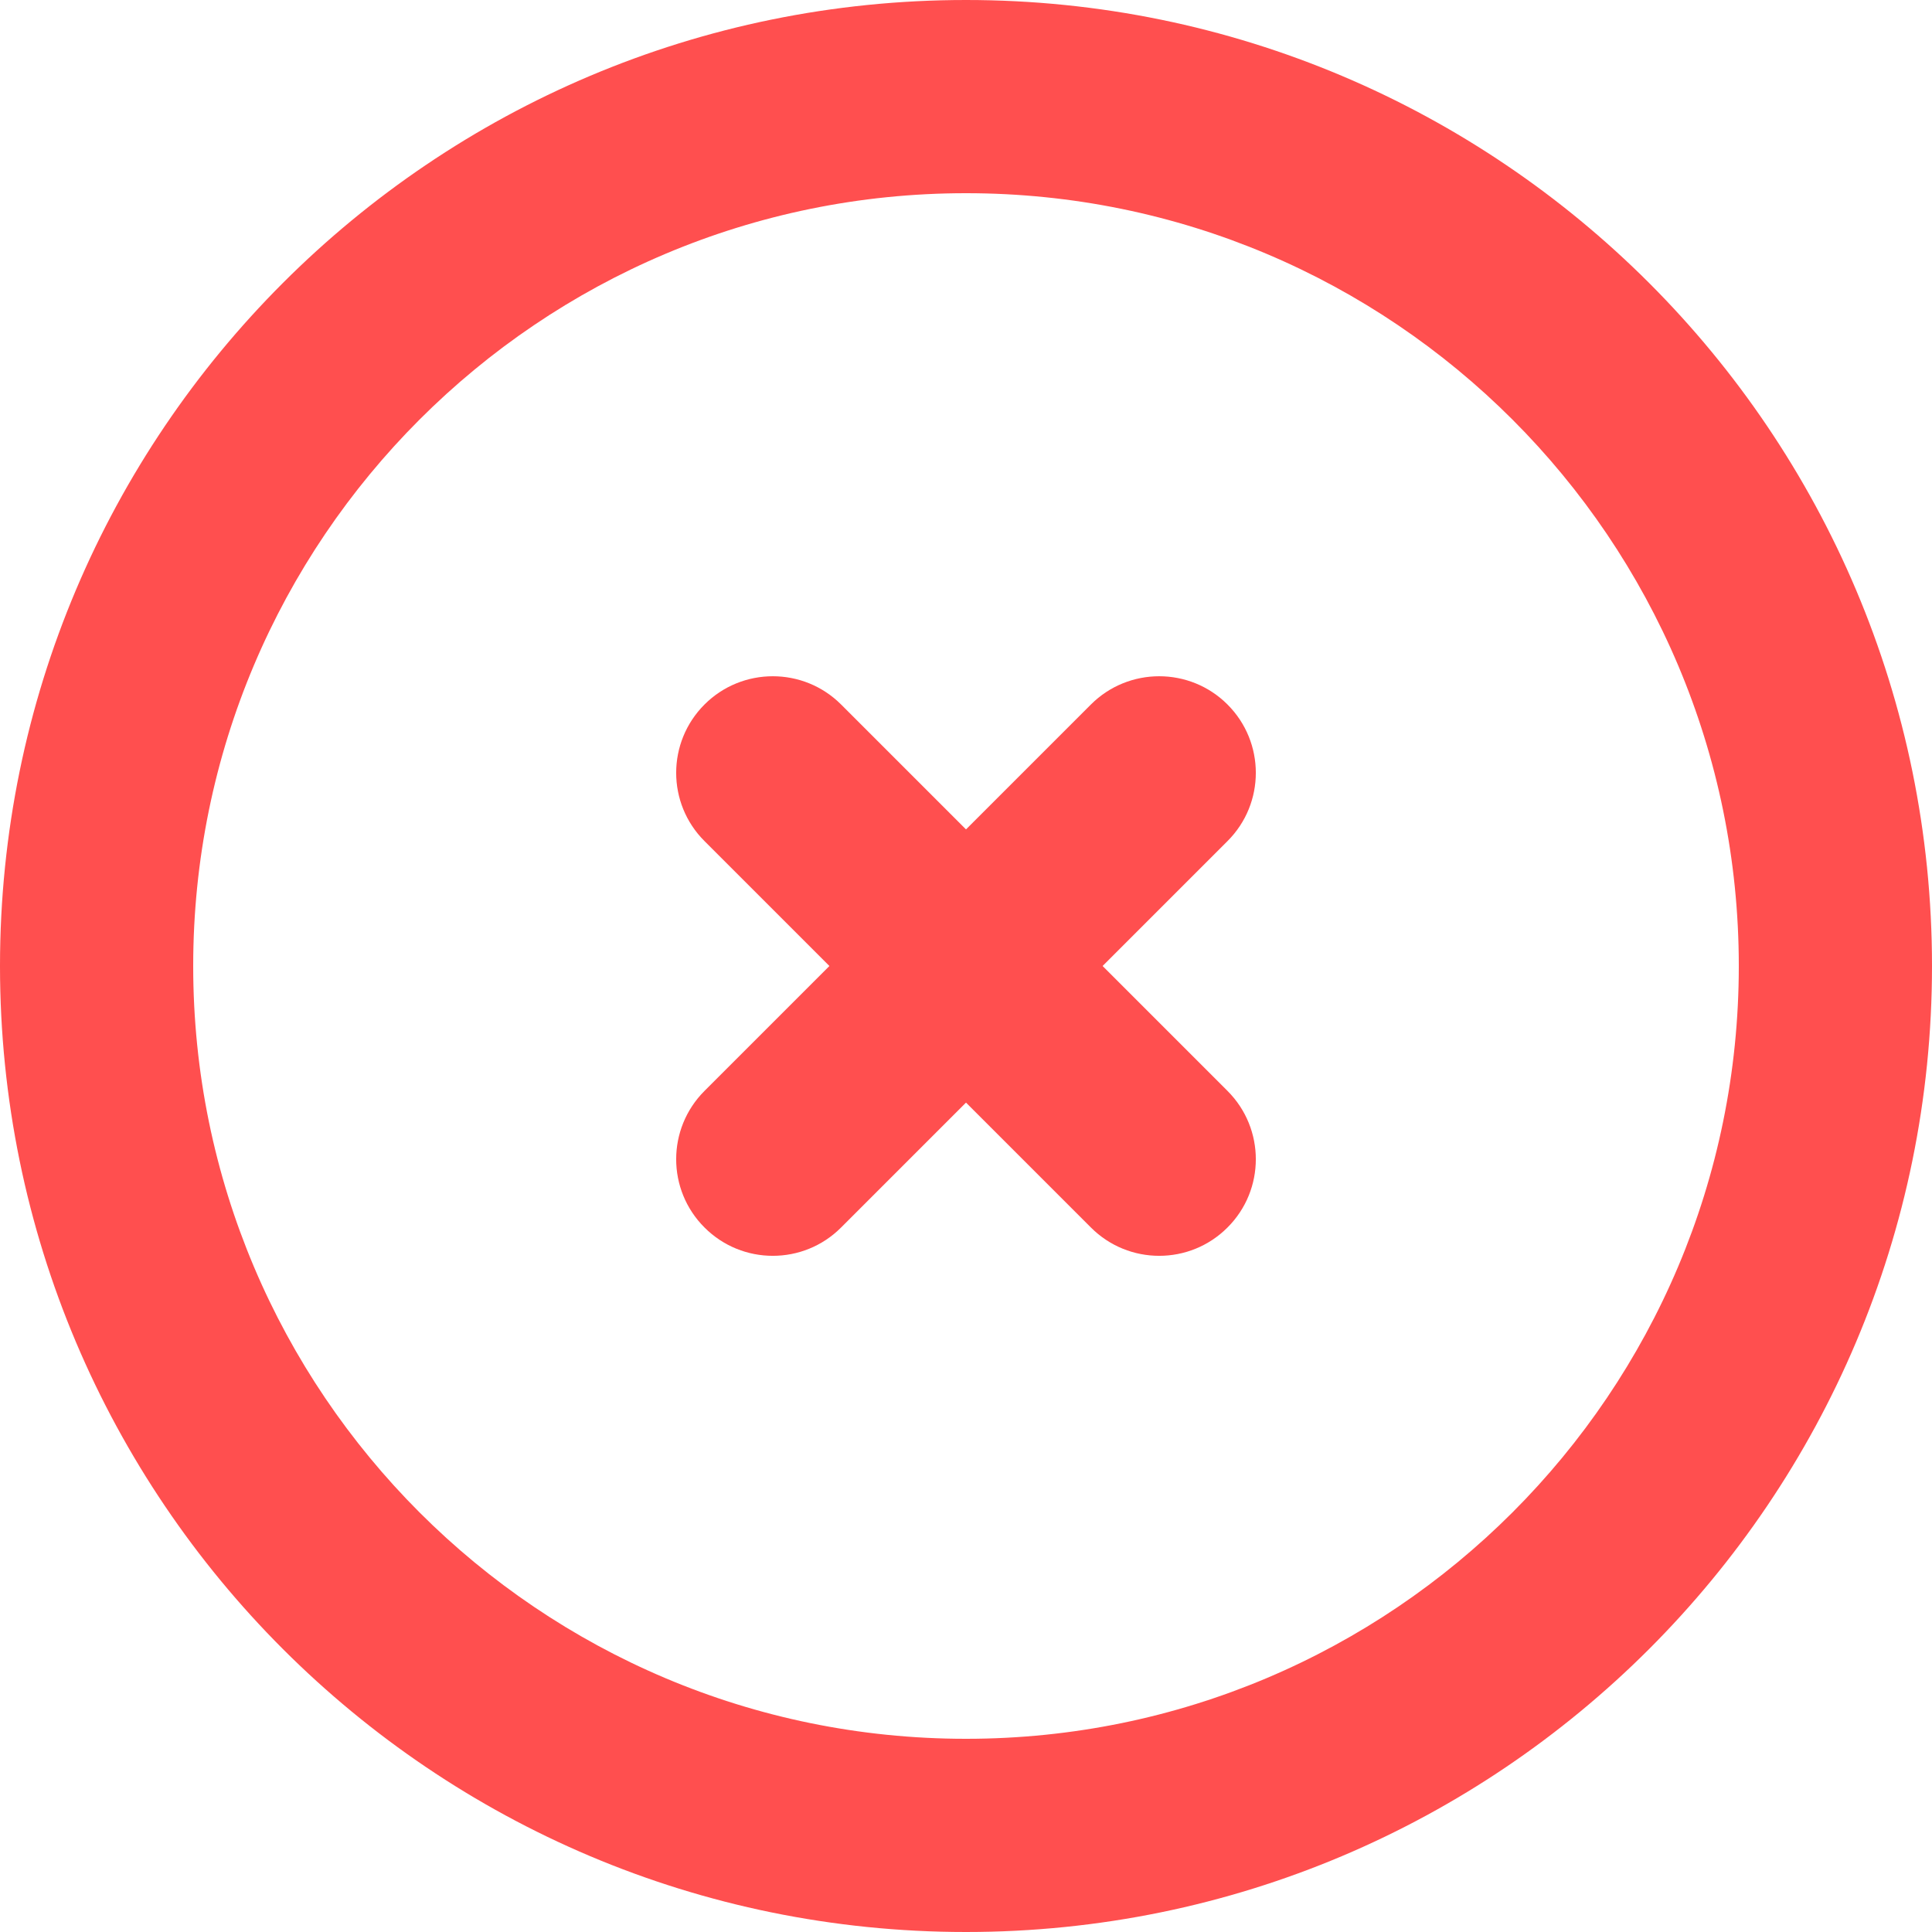 <svg width="20" height="20" viewBox="0 0 20 20" fill="none" xmlns="http://www.w3.org/2000/svg">
<path fill-rule="evenodd" clip-rule="evenodd" d="M10 2C5.582 2 2 5.582 2 10C2 14.418 5.582 18 10 18C14.418 18 18 14.418 18 10C18 5.582 14.418 2 10 2ZM0 10C0 4.477 4.477 0 10 0C15.523 0 20 4.477 20 10C20 15.523 15.523 20 10 20C4.477 20 0 15.523 0 10Z" fill="#FF4F4F"/>
<path fill-rule="evenodd" clip-rule="evenodd" d="M12.707 7.293C13.098 7.684 13.098 8.317 12.707 8.707L8.707 12.707C8.317 13.098 7.683 13.098 7.293 12.707C6.902 12.317 6.902 11.684 7.293 11.293L11.293 7.293C11.683 6.903 12.317 6.903 12.707 7.293Z" fill="#FF4F4F"/>
<path fill-rule="evenodd" clip-rule="evenodd" d="M7.293 7.293C7.683 6.903 8.317 6.903 8.707 7.293L12.707 11.293C13.098 11.684 13.098 12.317 12.707 12.707C12.317 13.098 11.683 13.098 11.293 12.707L7.293 8.707C6.902 8.317 6.902 7.684 7.293 7.293Z" fill="#FF4F4F"/>
</svg>
